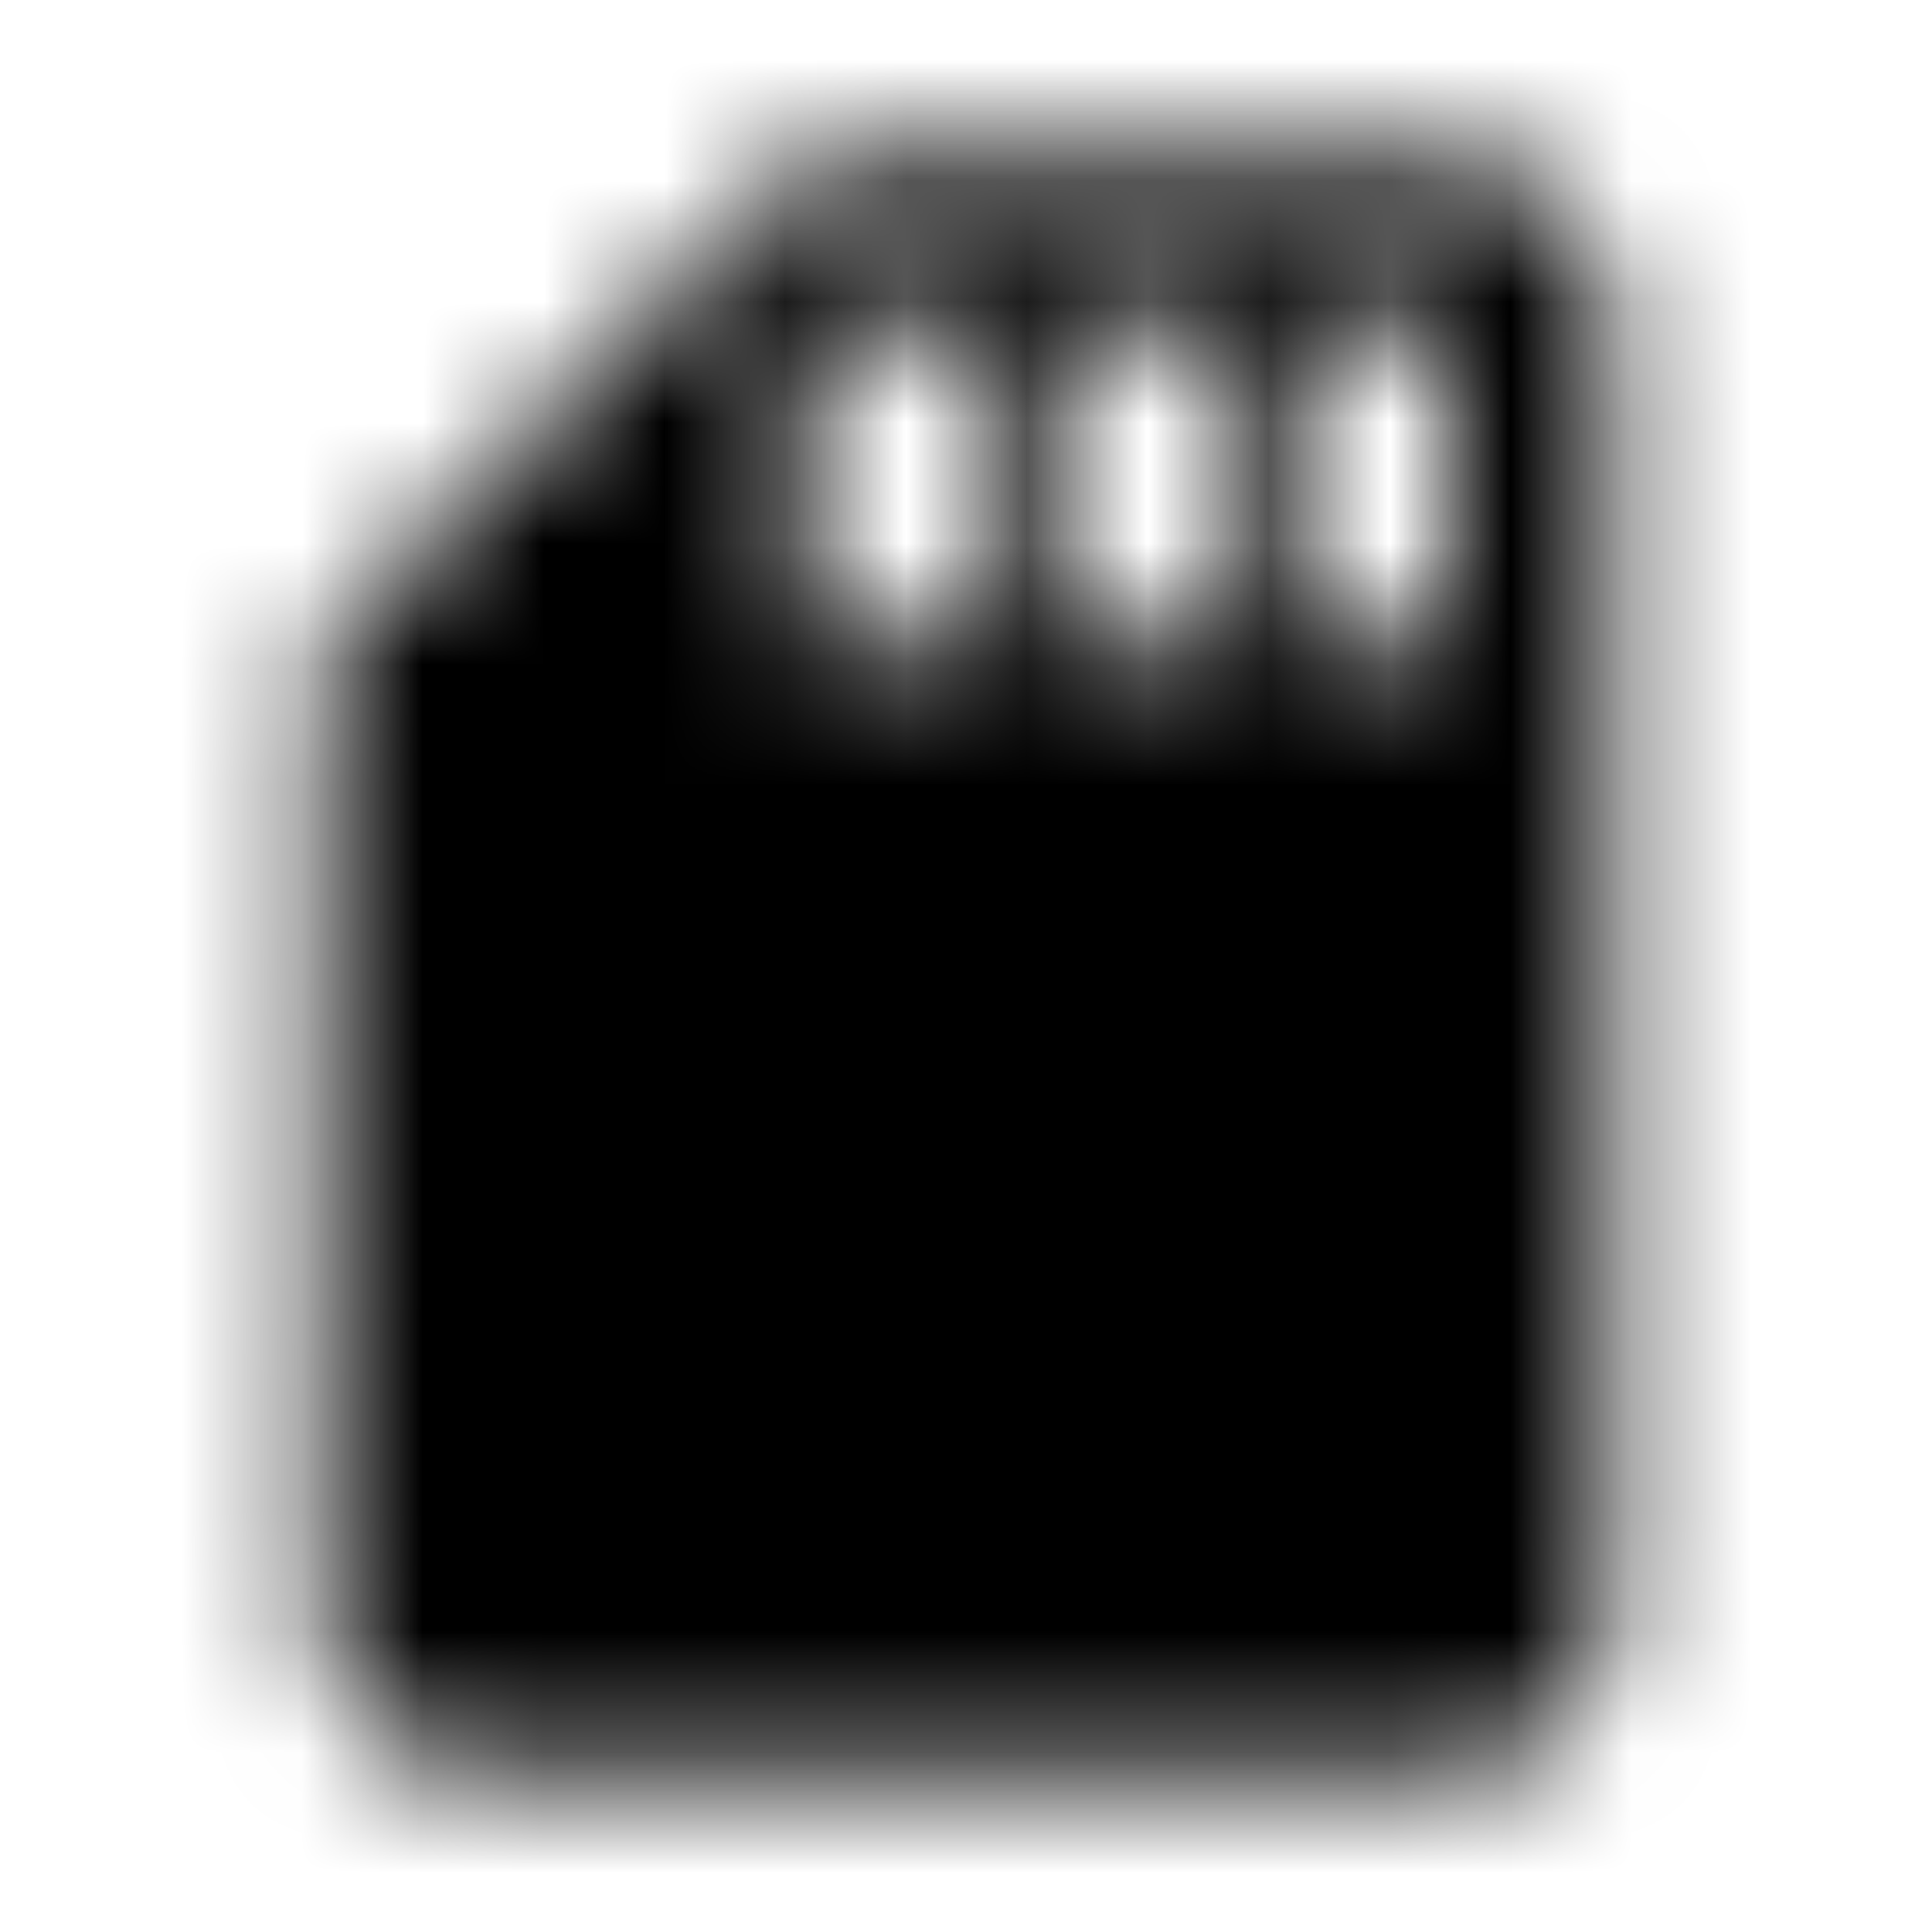 <svg xmlns="http://www.w3.org/2000/svg" xmlns:xlink="http://www.w3.org/1999/xlink" width="16" height="16" viewBox="0 0 16 16">
  <defs>
    <path id="sd-storage-a" d="M12,1.333 L6.667,1.333 L2.68,5.333 L2.667,13.333 C2.667,14.067 3.267,14.667 4,14.667 L12,14.667 C12.733,14.667 13.333,14.067 13.333,13.333 L13.333,2.667 C13.333,1.933 12.733,1.333 12,1.333 Z M8,5.333 L6.667,5.333 L6.667,2.667 L8,2.667 L8,5.333 Z M10,5.333 L8.667,5.333 L8.667,2.667 L10,2.667 L10,5.333 Z M12,5.333 L10.667,5.333 L10.667,2.667 L12,2.667 L12,5.333 Z"/>
  </defs>
  <g fill="none" fill-rule="evenodd">
    <mask id="sd-storage-b" fill="#fff">
      <use xlink:href="#sd-storage-a"/>
    </mask>
    <g fill="CurrentColor" mask="url(#sd-storage-b)">
      <rect width="16" height="16"/>
    </g>
  </g>
</svg>
